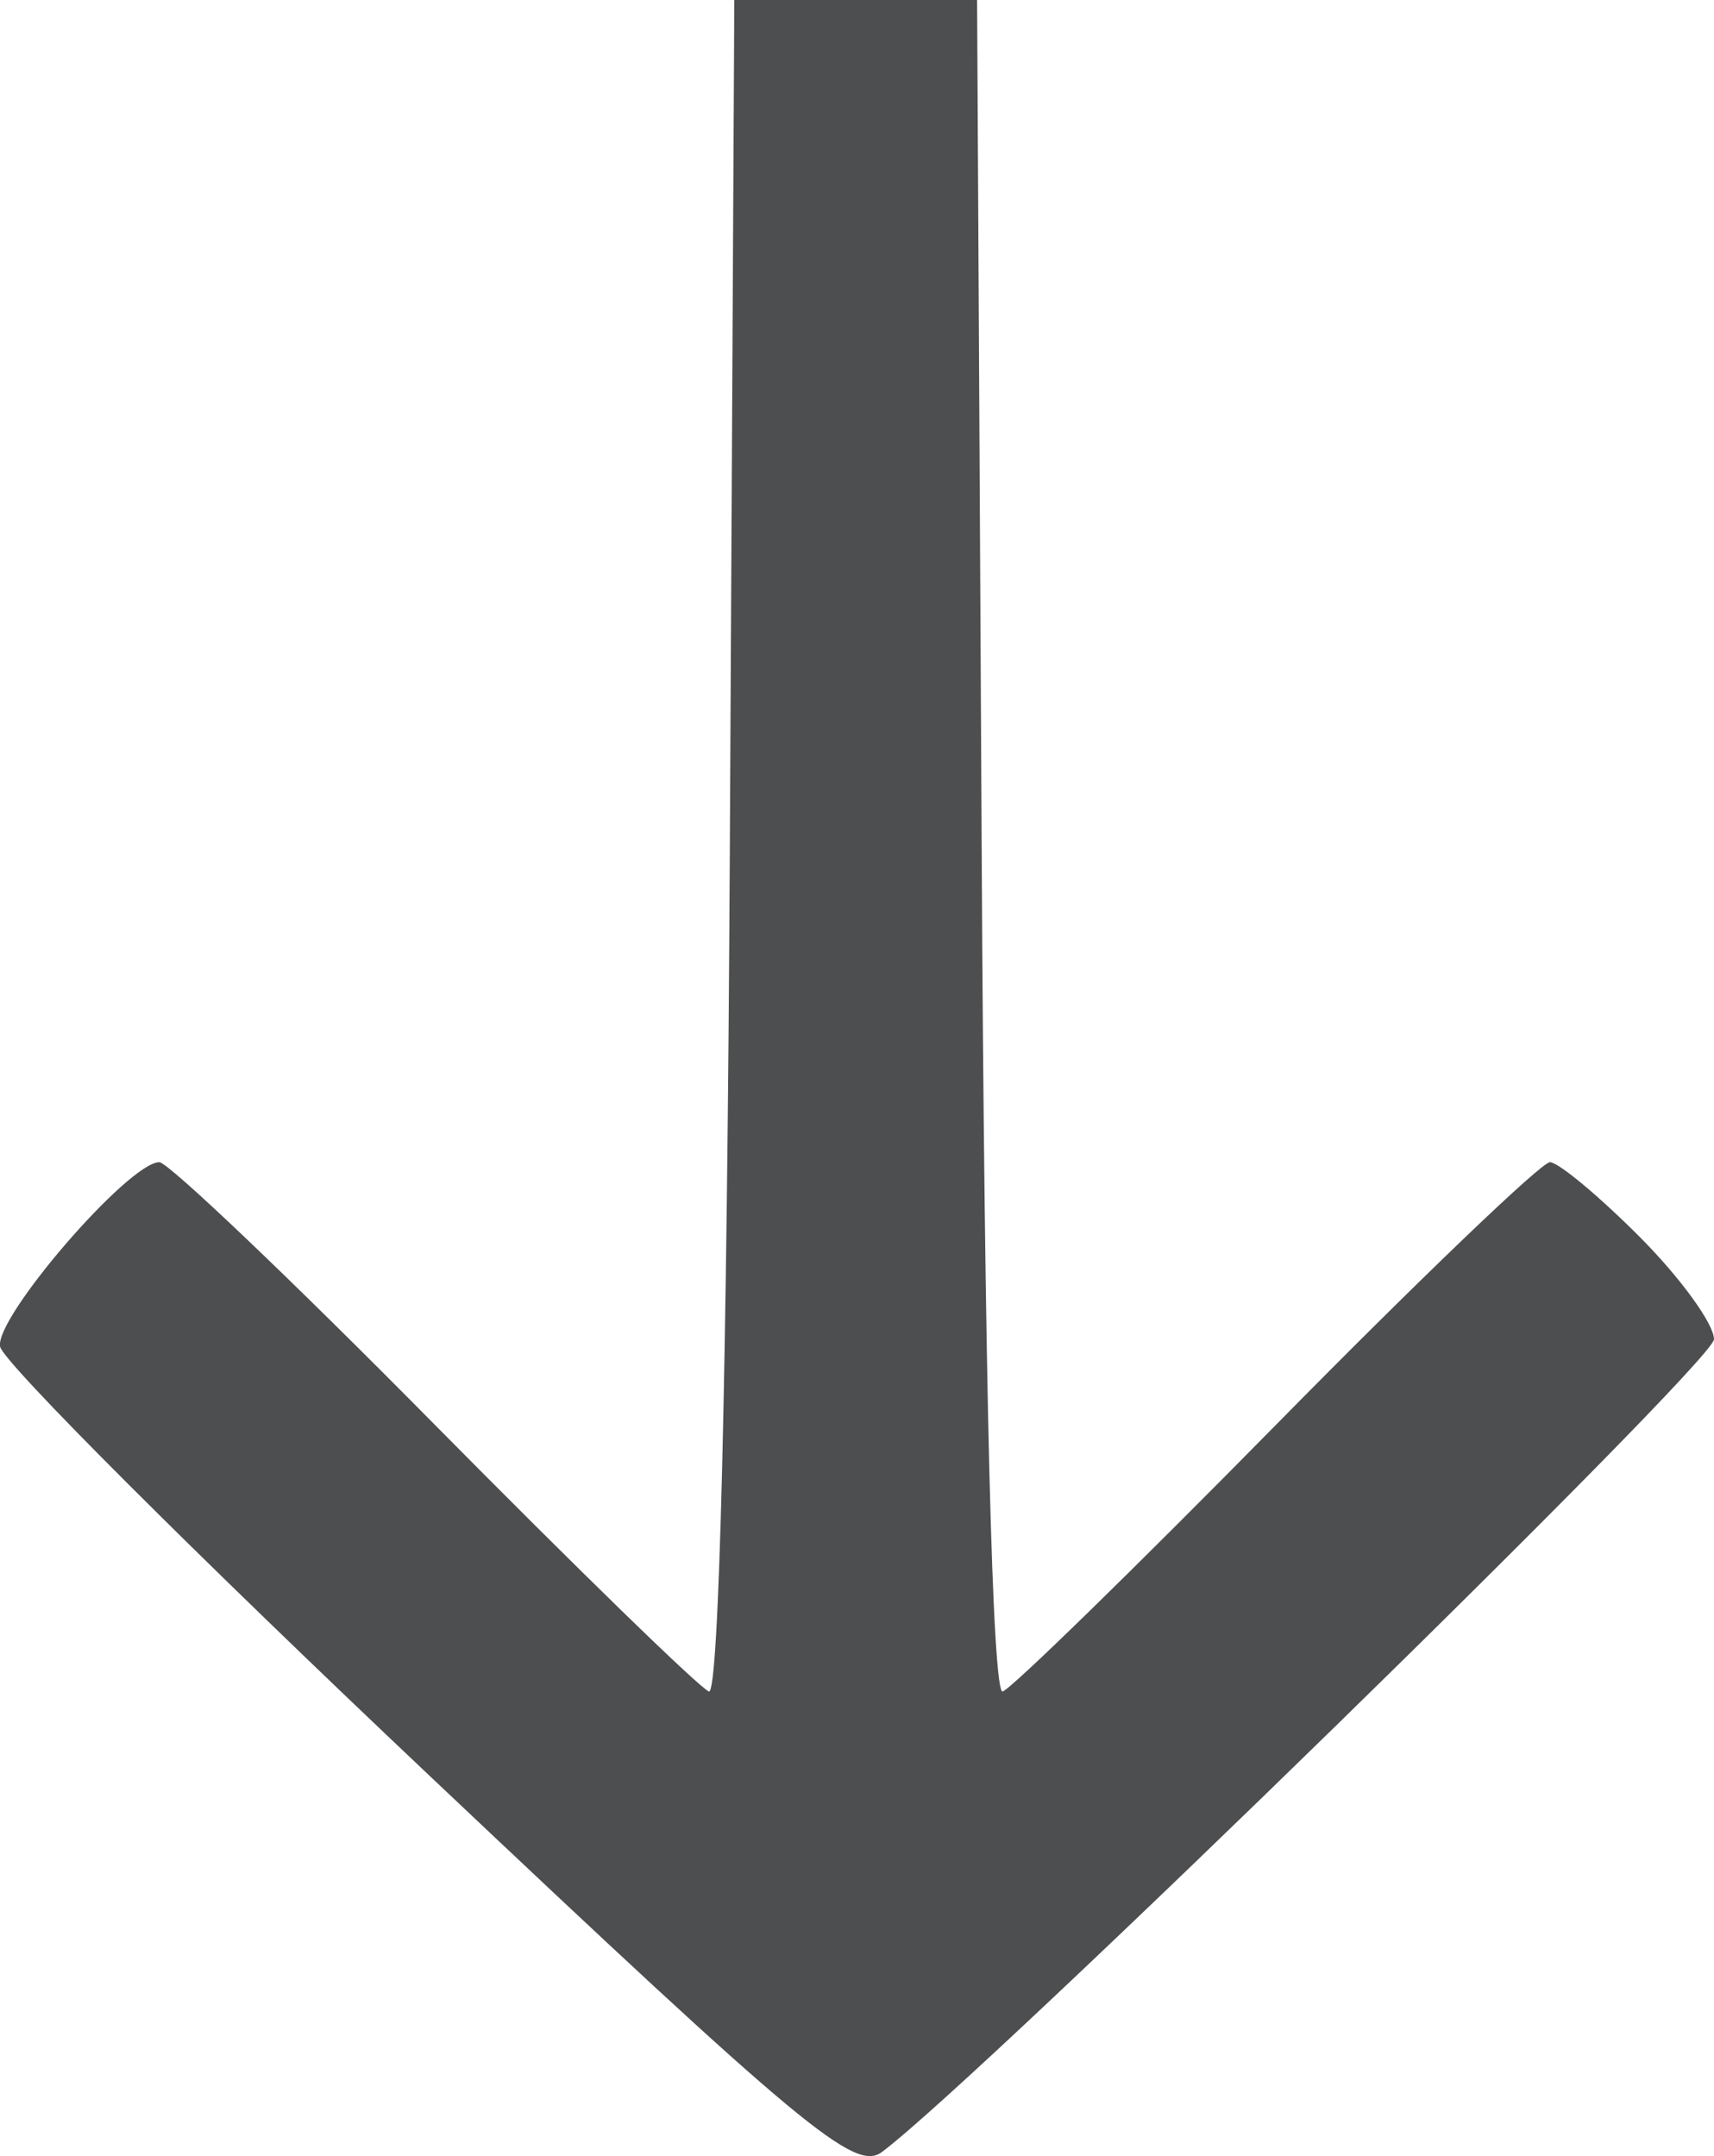<svg width="31" height="39" fill="none" xmlns="http://www.w3.org/2000/svg"><path fill-rule="evenodd" clip-rule="evenodd" d="M29.655 22.372c-.74-.742-1.47-1.35-1.623-1.35-.154 0-2.376 2.13-4.938 4.734s-4.793 4.782-4.959 4.84c-.187.066-.33-5.652-.38-15.245L17.672 0h-4.391L13.2 15.35c-.05 9.46-.195 15.31-.378 15.246-.163-.058-2.4-2.236-4.973-4.84-2.572-2.604-4.807-4.734-4.967-4.734-.555 0-2.987 2.818-2.88 3.337.06.288 3.55 3.775 7.755 7.75 6.78 6.41 7.708 7.181 8.195 6.816C17.781 37.554 31 24.64 31 24.225c0-.276-.605-1.11-1.345-1.853z" fill="#4D4E4F"/></svg>